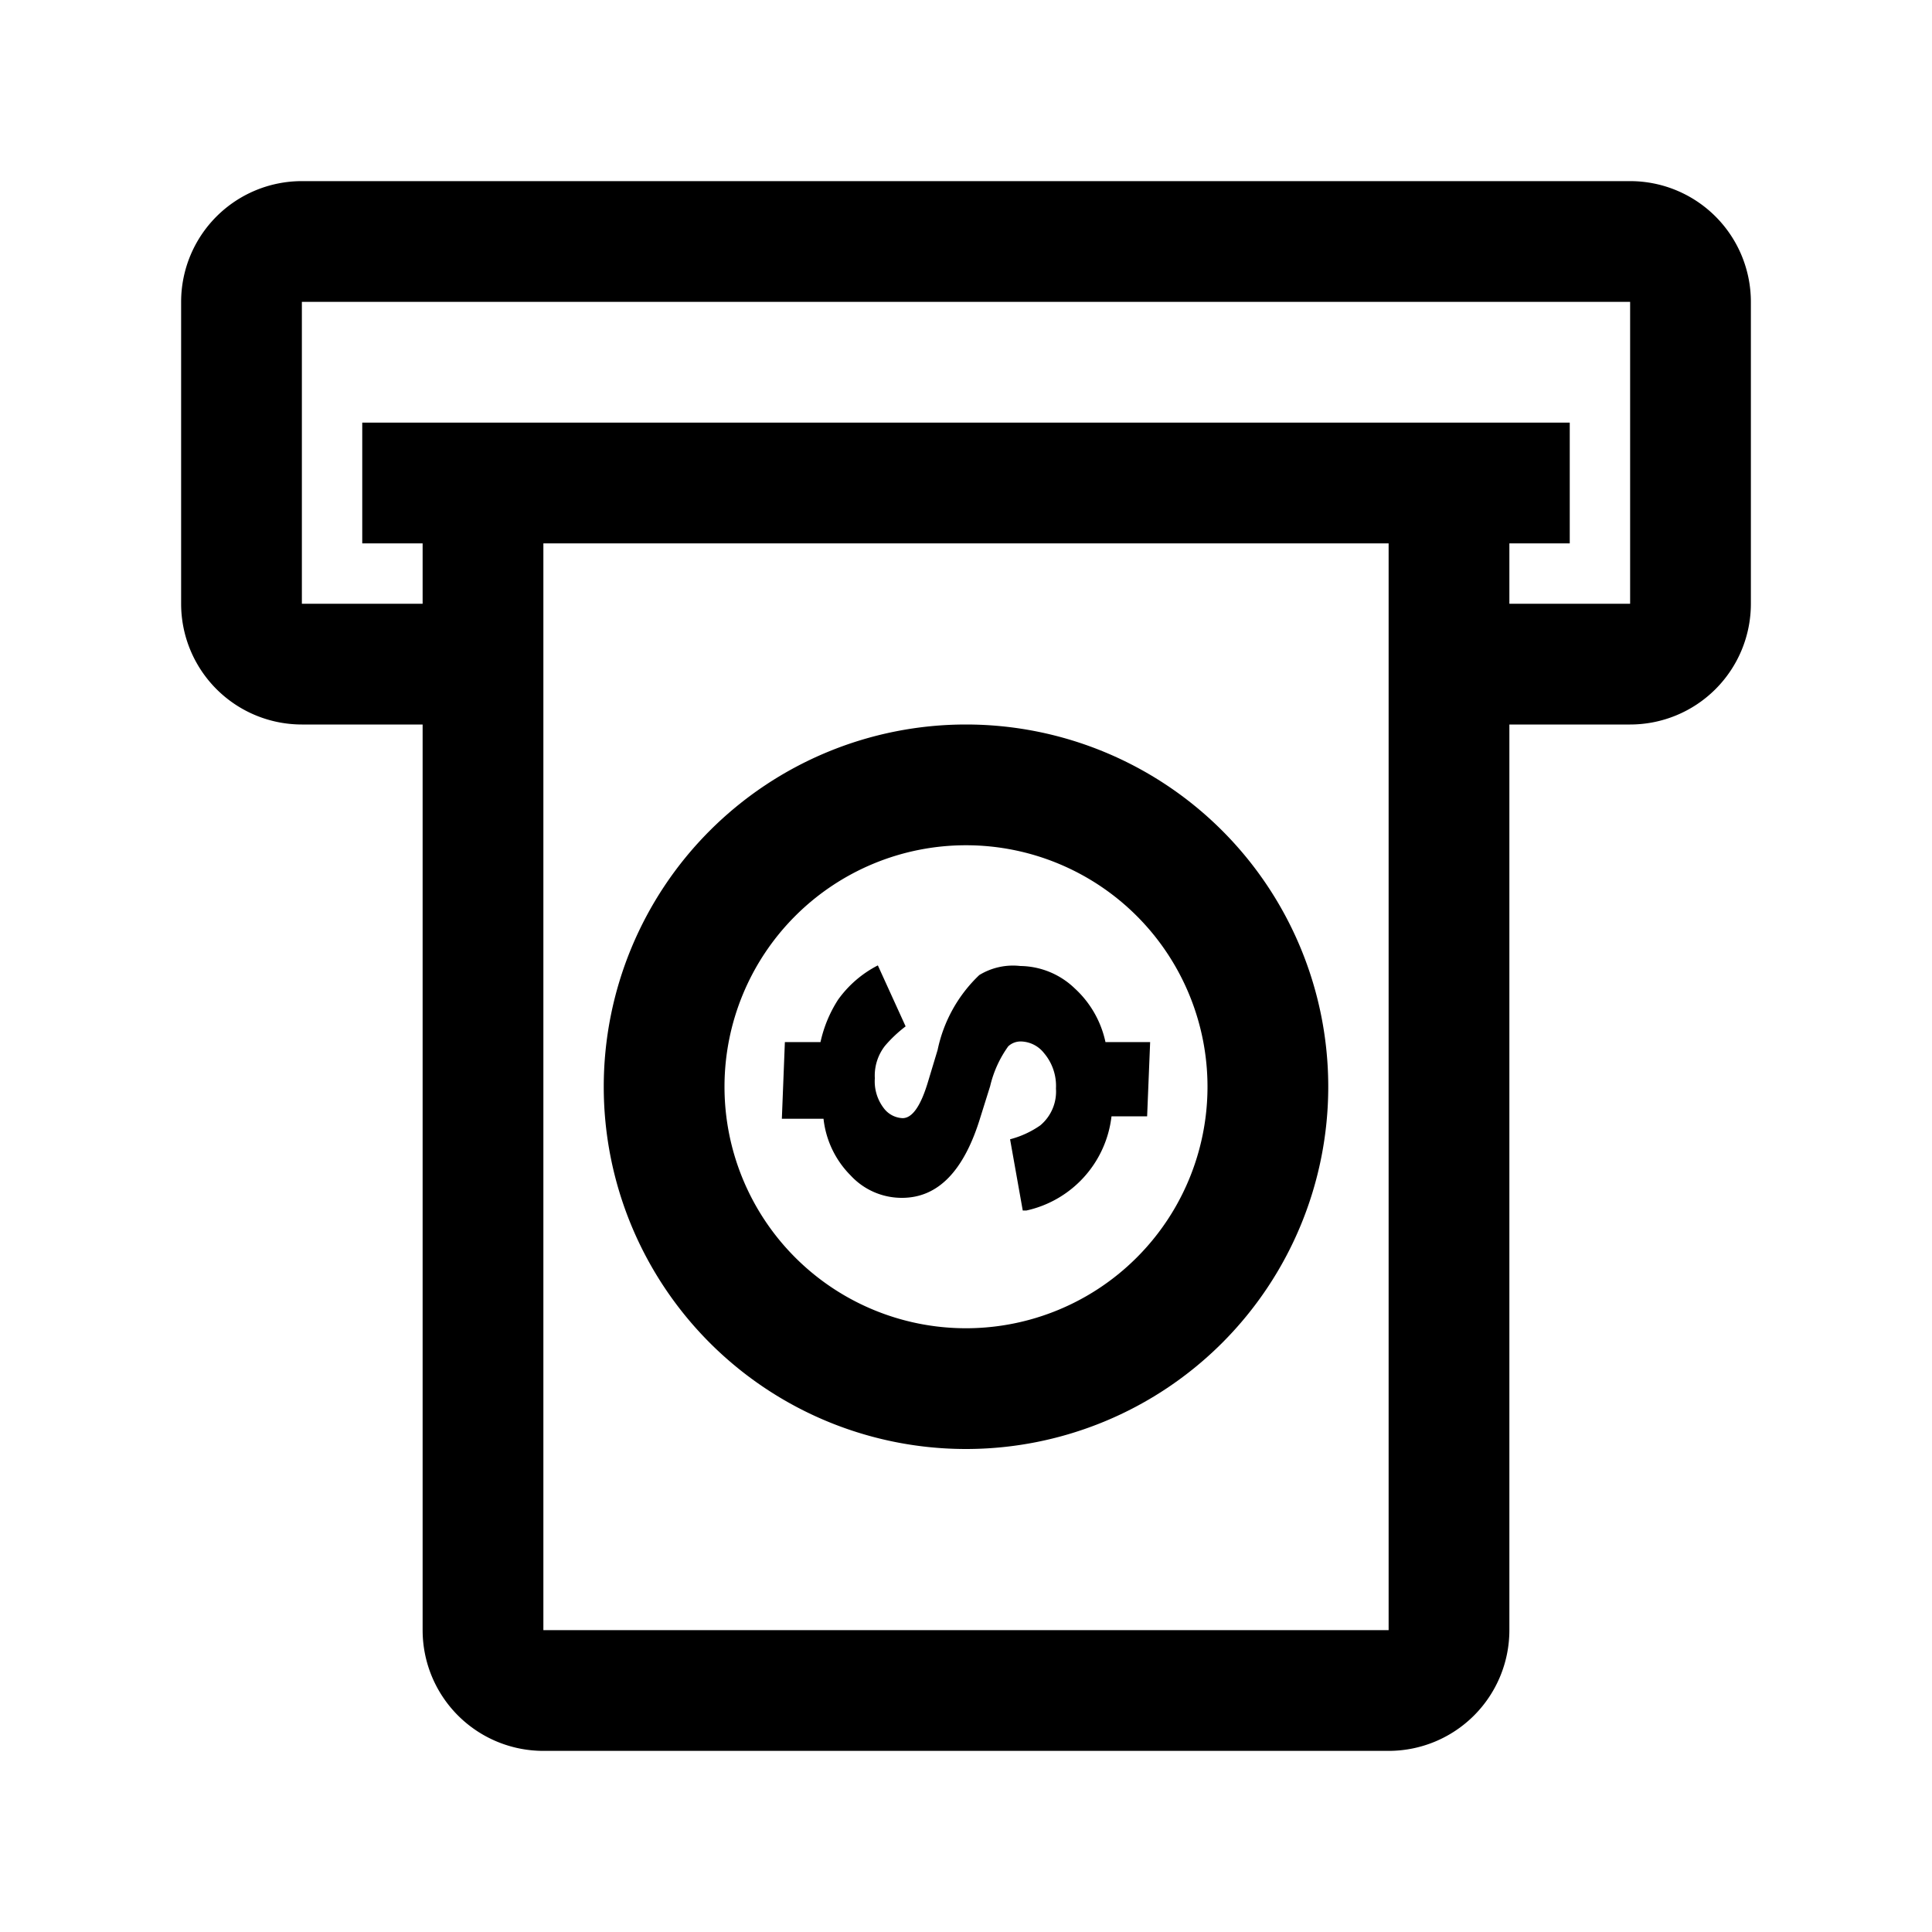 <svg id="459c1102-40c1-4cad-966c-5365b404366a" data-name="ICONS EXPORT" xmlns="http://www.w3.org/2000/svg" width="32" height="32" viewBox="0 0 32 32"><title>cash-out-atm</title><path d="M27,3H5A2,2,0,0,0,3,5v5a2,2,0,0,0,2,2H7V27a2,2,0,0,0,2,2H23a2,2,0,0,0,2-2V12h2a2,2,0,0,0,2-2V5A2,2,0,0,0,27,3ZM9,27V9H23V27ZM27,10H25V9h1V7H6V9H7v1H5V5H27ZM16,12a6,6,0,1,0,6,6A6,6,0,0,0,16,12Zm0,10a4,4,0,1,1,4-4A4,4,0,0,1,16,22Zm2.31-4.74.74,0L19,18.49l-.59,0A1.81,1.81,0,0,1,17,20.05l-.06,0-.21-1.18a1.56,1.56,0,0,0,.5-.23.73.73,0,0,0,.26-.61.84.84,0,0,0-.2-.59.5.5,0,0,0-.38-.19.3.3,0,0,0-.21.08,1.85,1.85,0,0,0-.3.66l-.16.51c-.27.89-.7,1.34-1.3,1.34a1.15,1.15,0,0,1-.85-.37,1.57,1.57,0,0,1-.45-.94l-.69,0L13,17.26l.59,0a2.14,2.14,0,0,1,.29-.7,1.84,1.84,0,0,1,.66-.57L15,17a2.19,2.19,0,0,0-.34.32.8.8,0,0,0-.17.54.73.73,0,0,0,.16.51.41.41,0,0,0,.3.15q.24,0,.42-.6l.16-.53a2.38,2.38,0,0,1,.69-1.24A1.07,1.07,0,0,1,16.9,16a1.32,1.32,0,0,1,.9.37A1.68,1.68,0,0,1,18.31,17.26Z"/></svg>